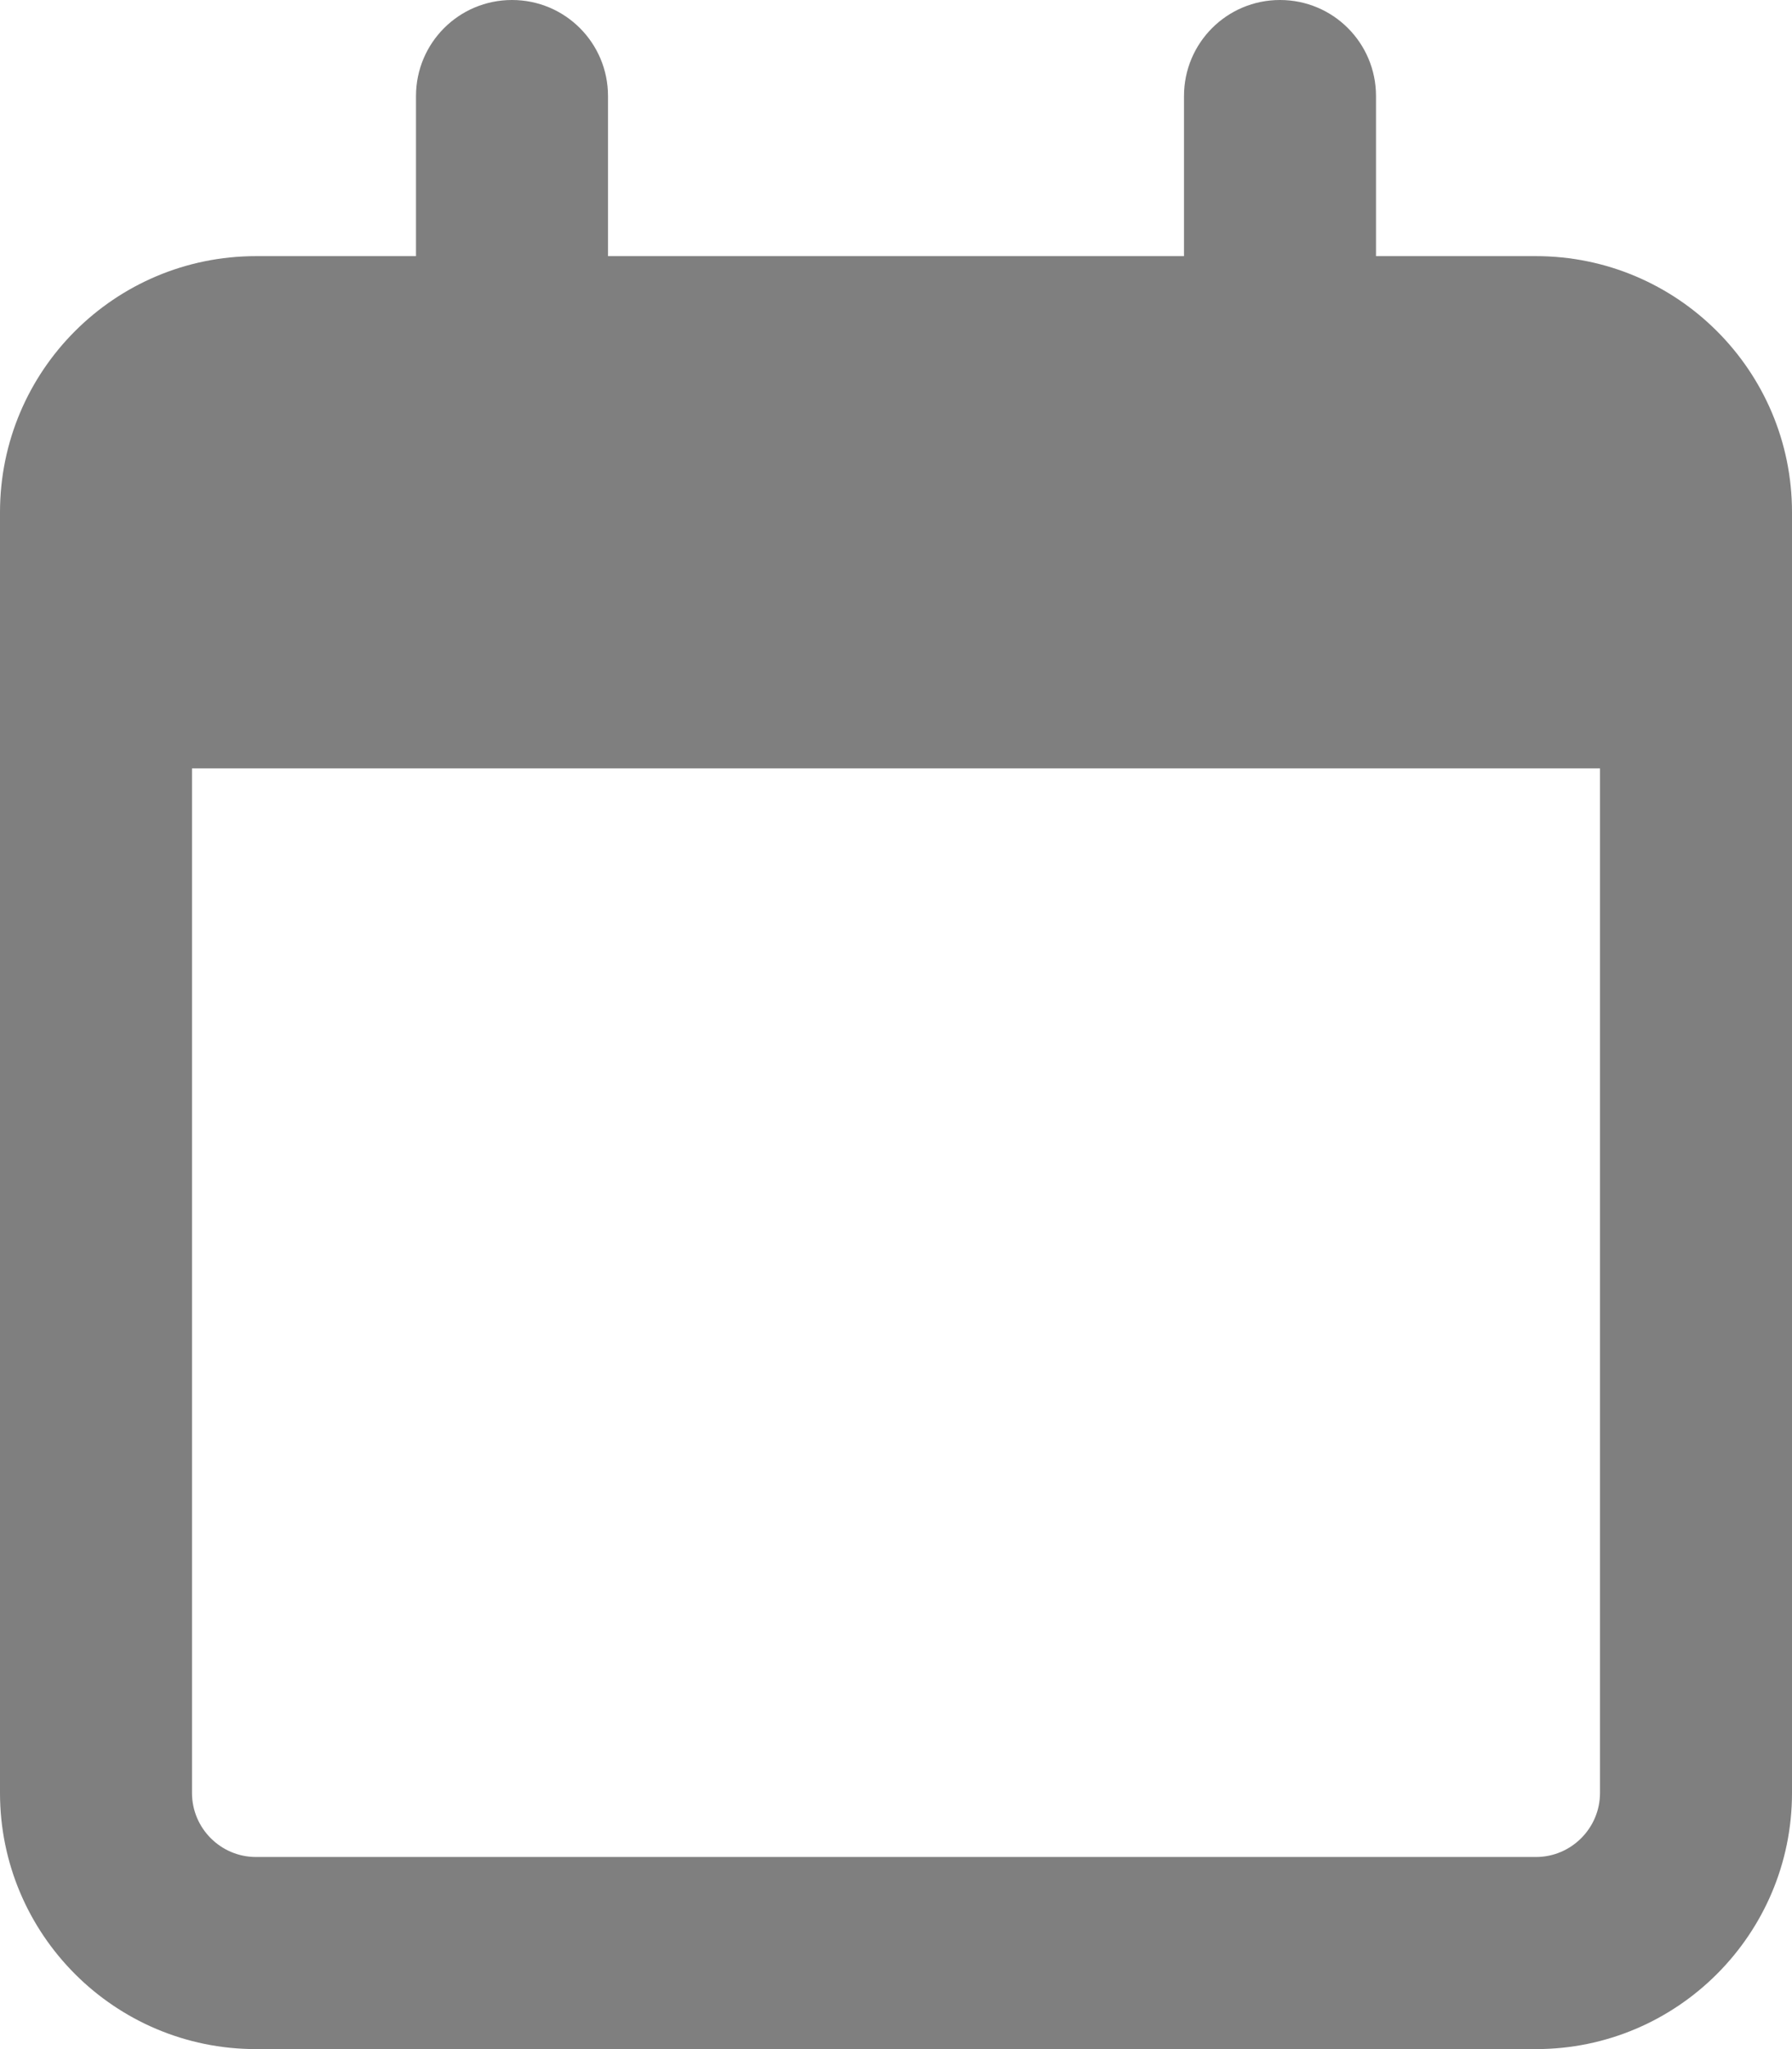 <svg width="448" height="512" xmlns="http://www.w3.org/2000/svg">
 <!--! Font Awesome Pro 6.2.0 by @fontawesome - https://fontawesome.com License - https://fontawesome.com/license (Commercial License) Copyright 2022 Fonticons, Inc. -->

 <g>
  <title>Layer 1</title>
  <path fill="#7f7f7f" id="svg_1" d="m152,64l144,0l0,-40c0,-13.25 10.7,-24 24,-24c13.3,0 24,10.75 24,24l0,40l40,0c35.3,0 64,28.65 64,64l0,320c0,35.3 -28.7,64 -64,64l-320,0c-35.35,0 -64,-28.7 -64,-64l0,-320c0,-35.35 28.65,-64 64,-64l40,0l0,-40c0,-13.25 10.7,-24 24,-24c13.3,0 24,10.75 24,24l0,40zm-104,384c0,8.8 7.16,16 16,16l320,0c8.8,0 16,-7.2 16,-16l0,-256l-352,0l0,256z"/>
 </g>
</svg>